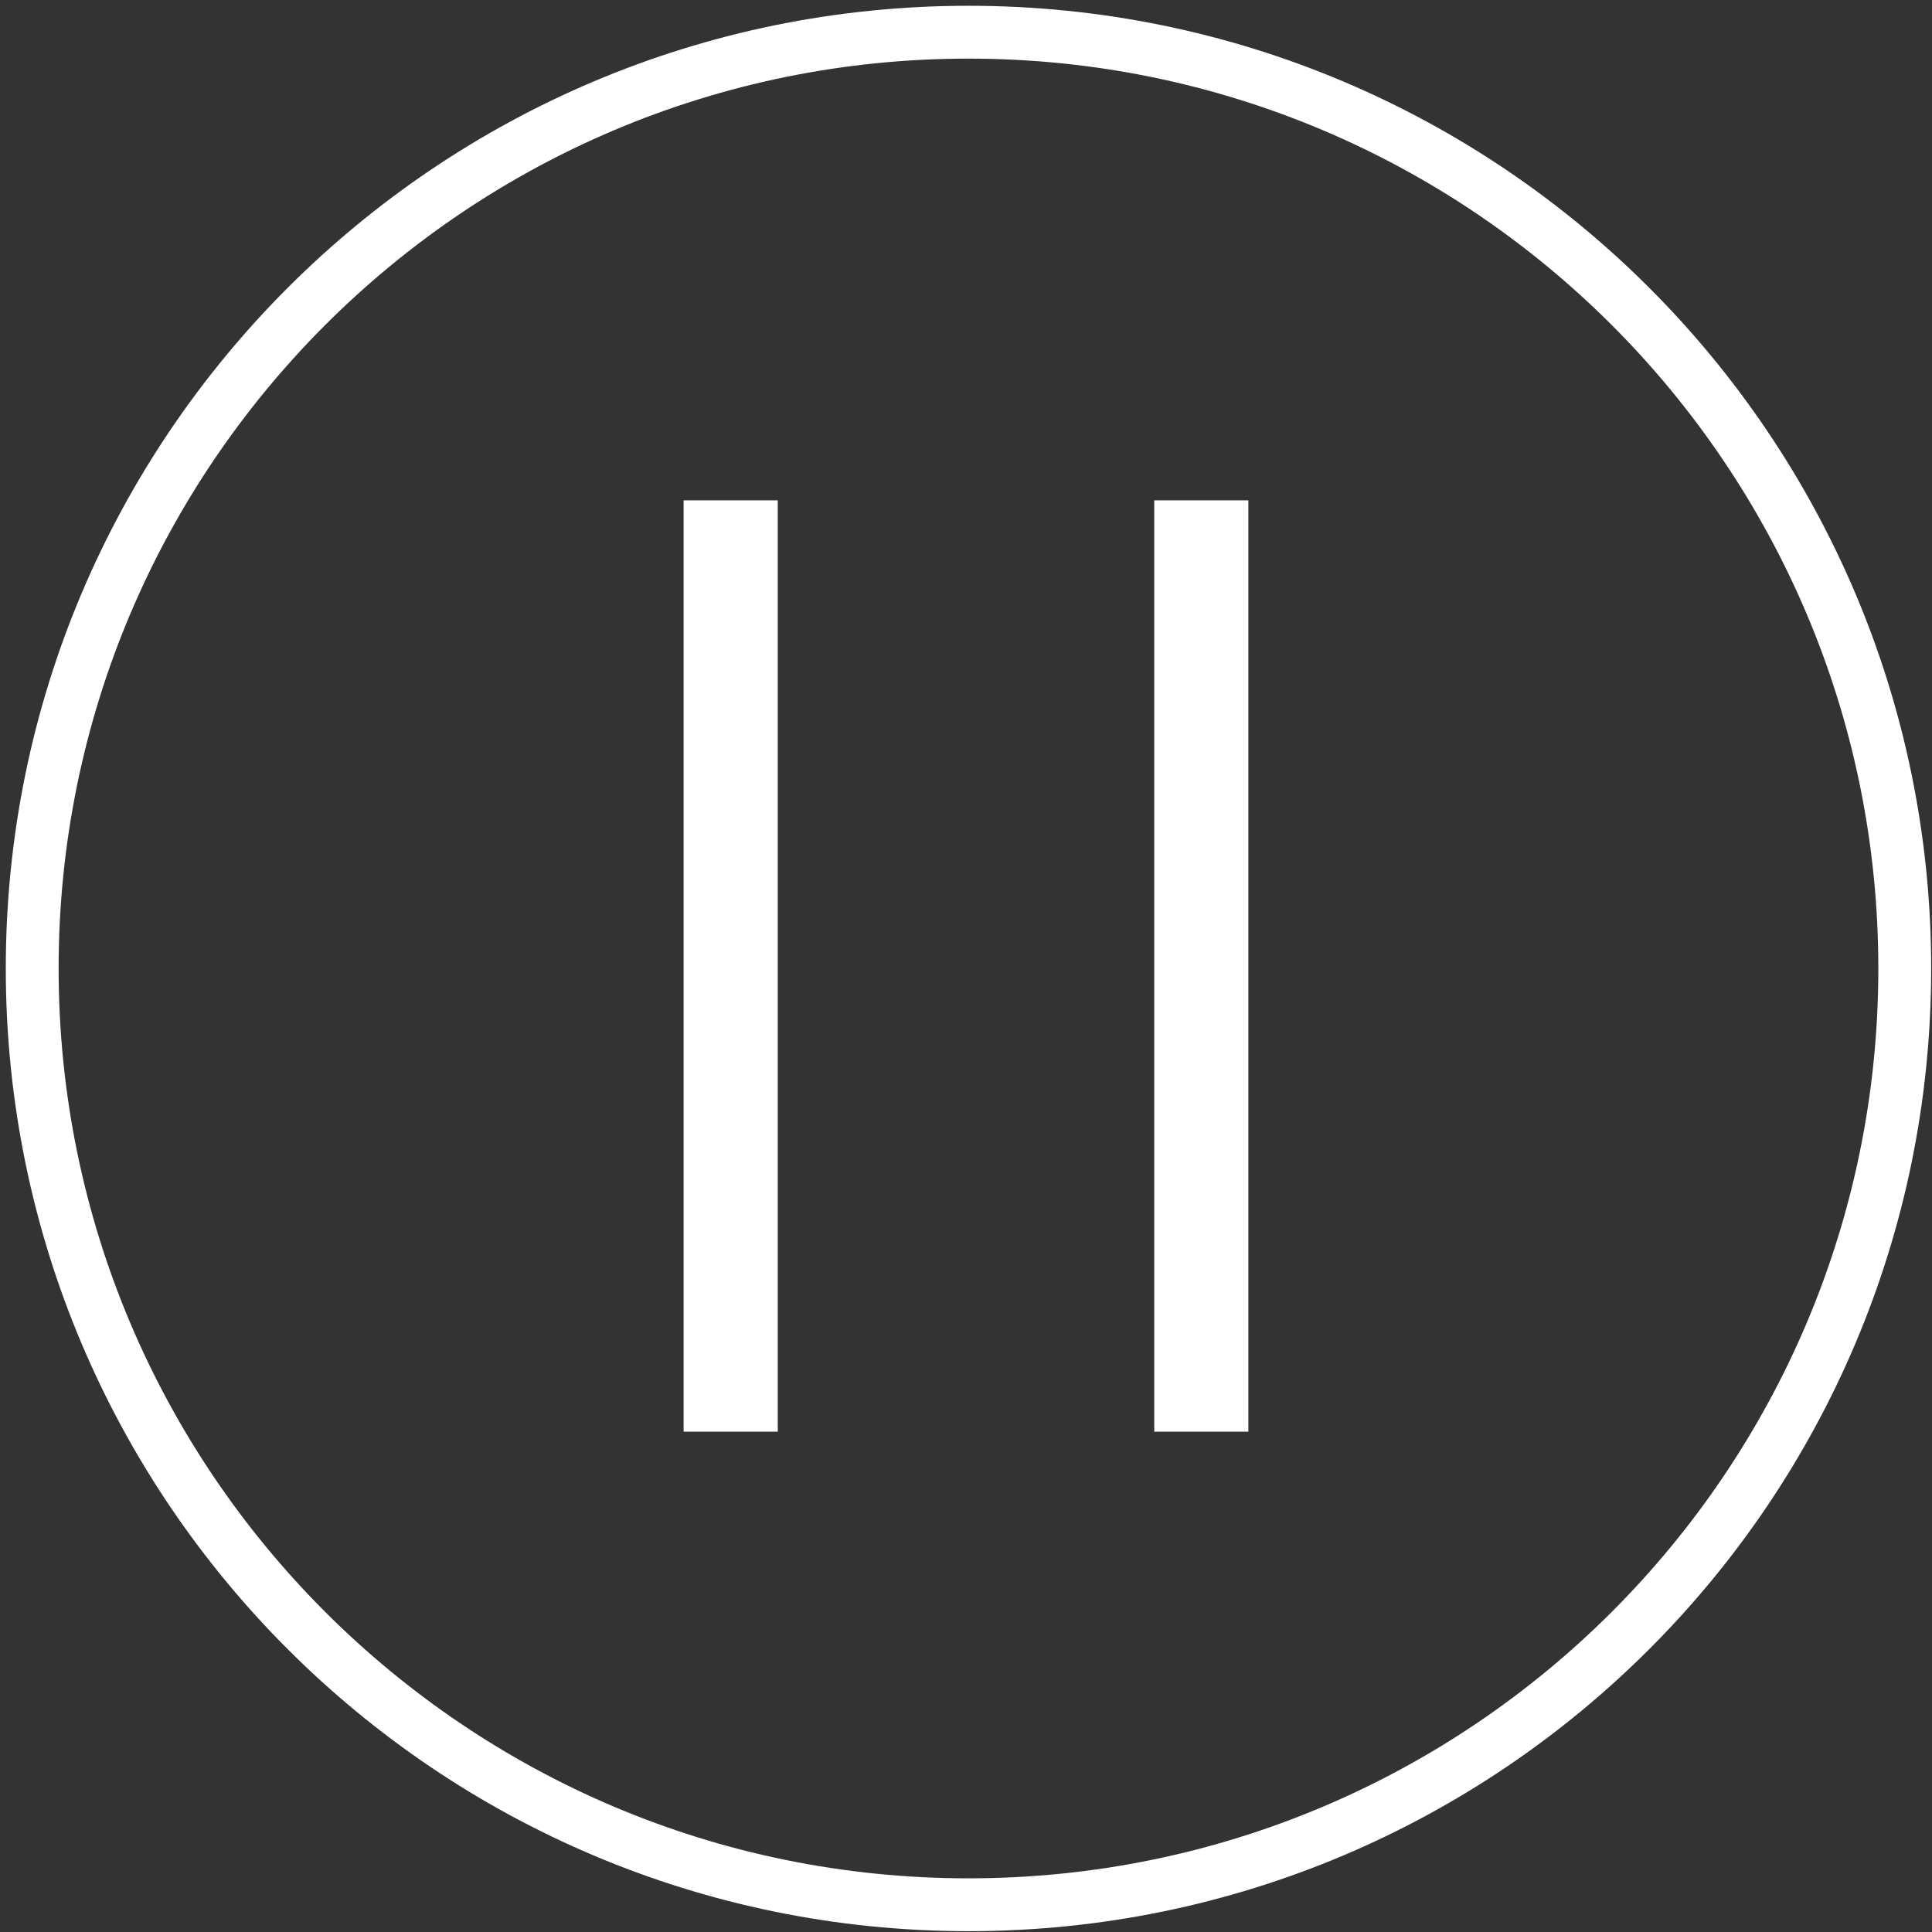 <svg width="390" height="390" xmlns="http://www.w3.org/2000/svg" xmlns:xlink="http://www.w3.org/1999/xlink" overflow="hidden"><rect width="100%" height="100%" fill="#333333" stroke="none"/><defs><clipPath id="clip0"><rect x="445" y="165" width="390" height="390"/></clipPath></defs><g clip-path="url(#clip0)" transform="translate(-445 -165)"><path d="M451.5 360.5C451.5 256.118 536.118 171.5 640.5 171.5 744.882 171.5 829.5 256.118 829.5 360.5 829.5 464.882 744.882 549.5 640.5 549.5 536.118 549.5 451.5 464.882 451.5 360.5Z" stroke="#FFFFFF" stroke-width="10.667" stroke-miterlimit="8" fill="none" fill-rule="evenodd"/><rect x="583" y="266" width="19" height="188" fill="#FFFFFF"/><rect x="678" y="266" width="19" height="188" fill="#FFFFFF"/></g></svg>